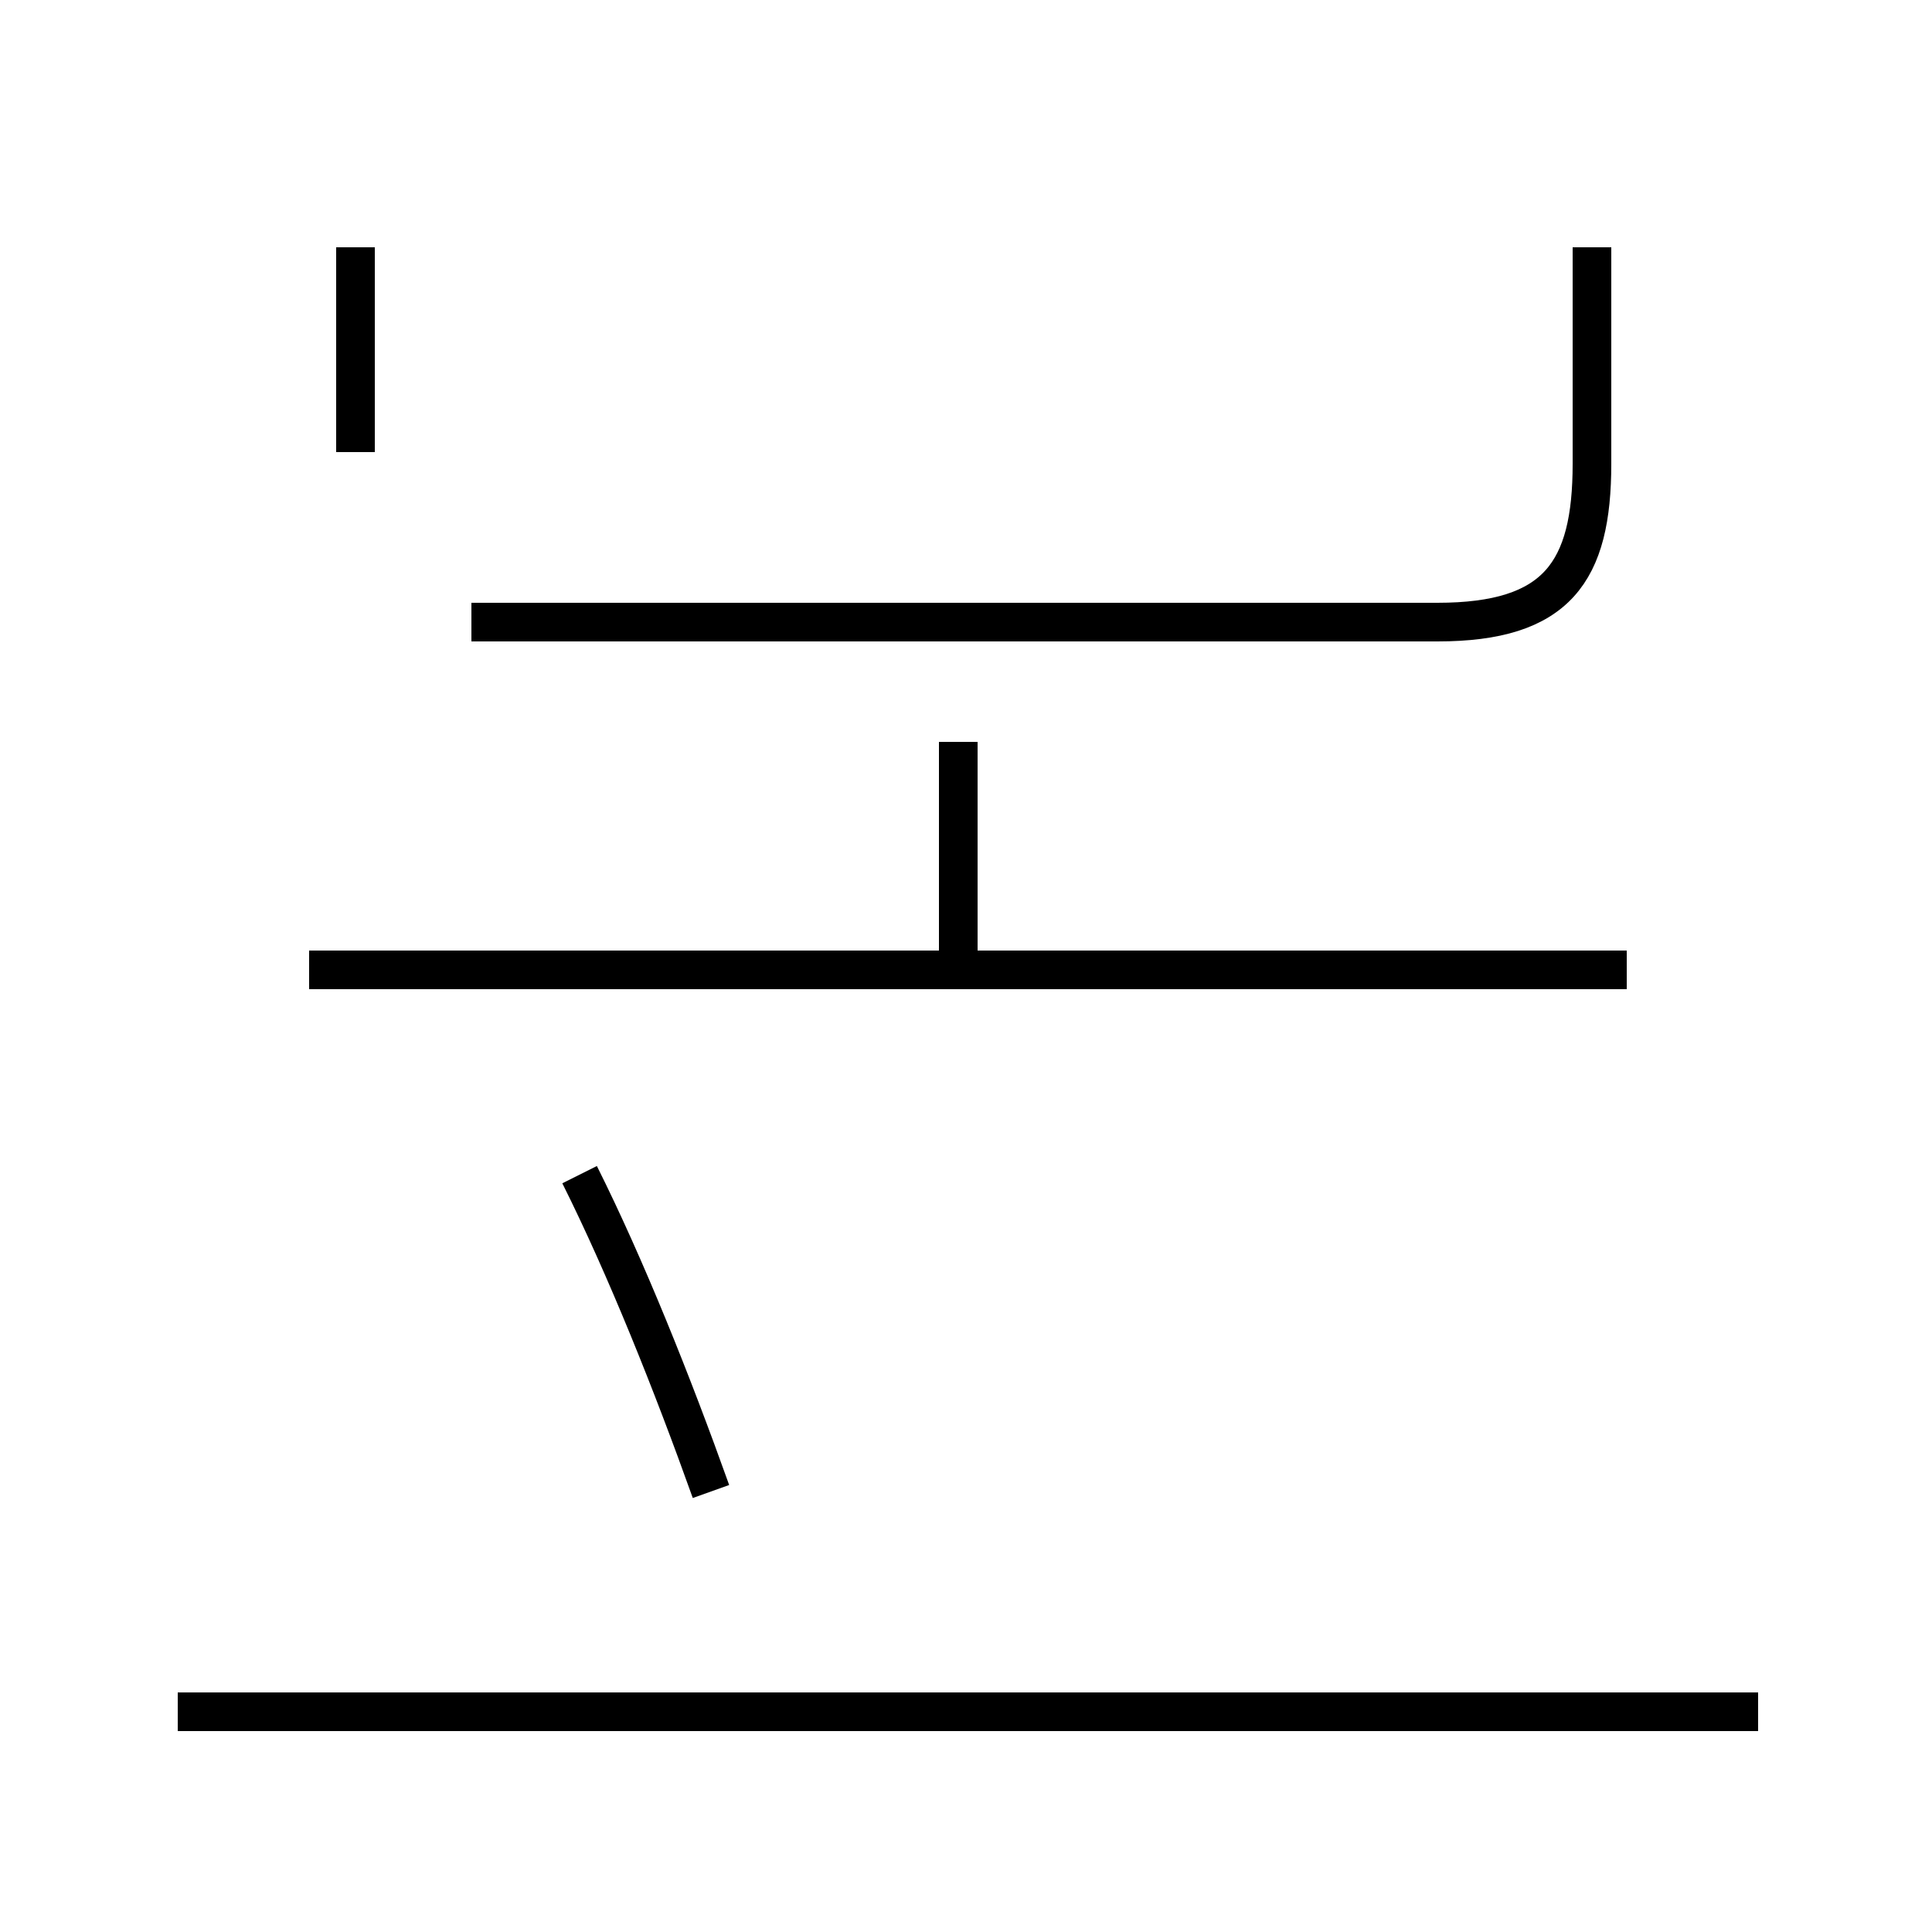 <?xml version='1.0' encoding='utf8'?>
<svg viewBox="0.0 -44.0 50.0 50.0" version="1.1" xmlns="http://www.w3.org/2000/svg">
<rect x="0.0" y="-44.0" width="50.0" height="50.0" fill="#808080" stroke="none"/>
<rect x="-1000" y="-1000" width="2000" height="2000" stroke="white" fill="white"/>
<g style="fill:none; stroke:#000000;  stroke-width:1">
<path d="M 18.4 5.4 C 17.4 8.2 16.2 11.2 15.0 13.6 M 24.8 18.9 L 24.8 24.8 M 42.1 18.9 L 8.0 18.9 M 9.2 37.6 L 9.2 32.3 M 41.2 37.6 L 41.2 32.0 C 41.2 29.2 40.3 27.9 37.2 27.9 L 12.2 27.9 M 45.5 -0.3 L 4.6 -0.3 " transform="scale(1, -1)" />
</g>
</svg>